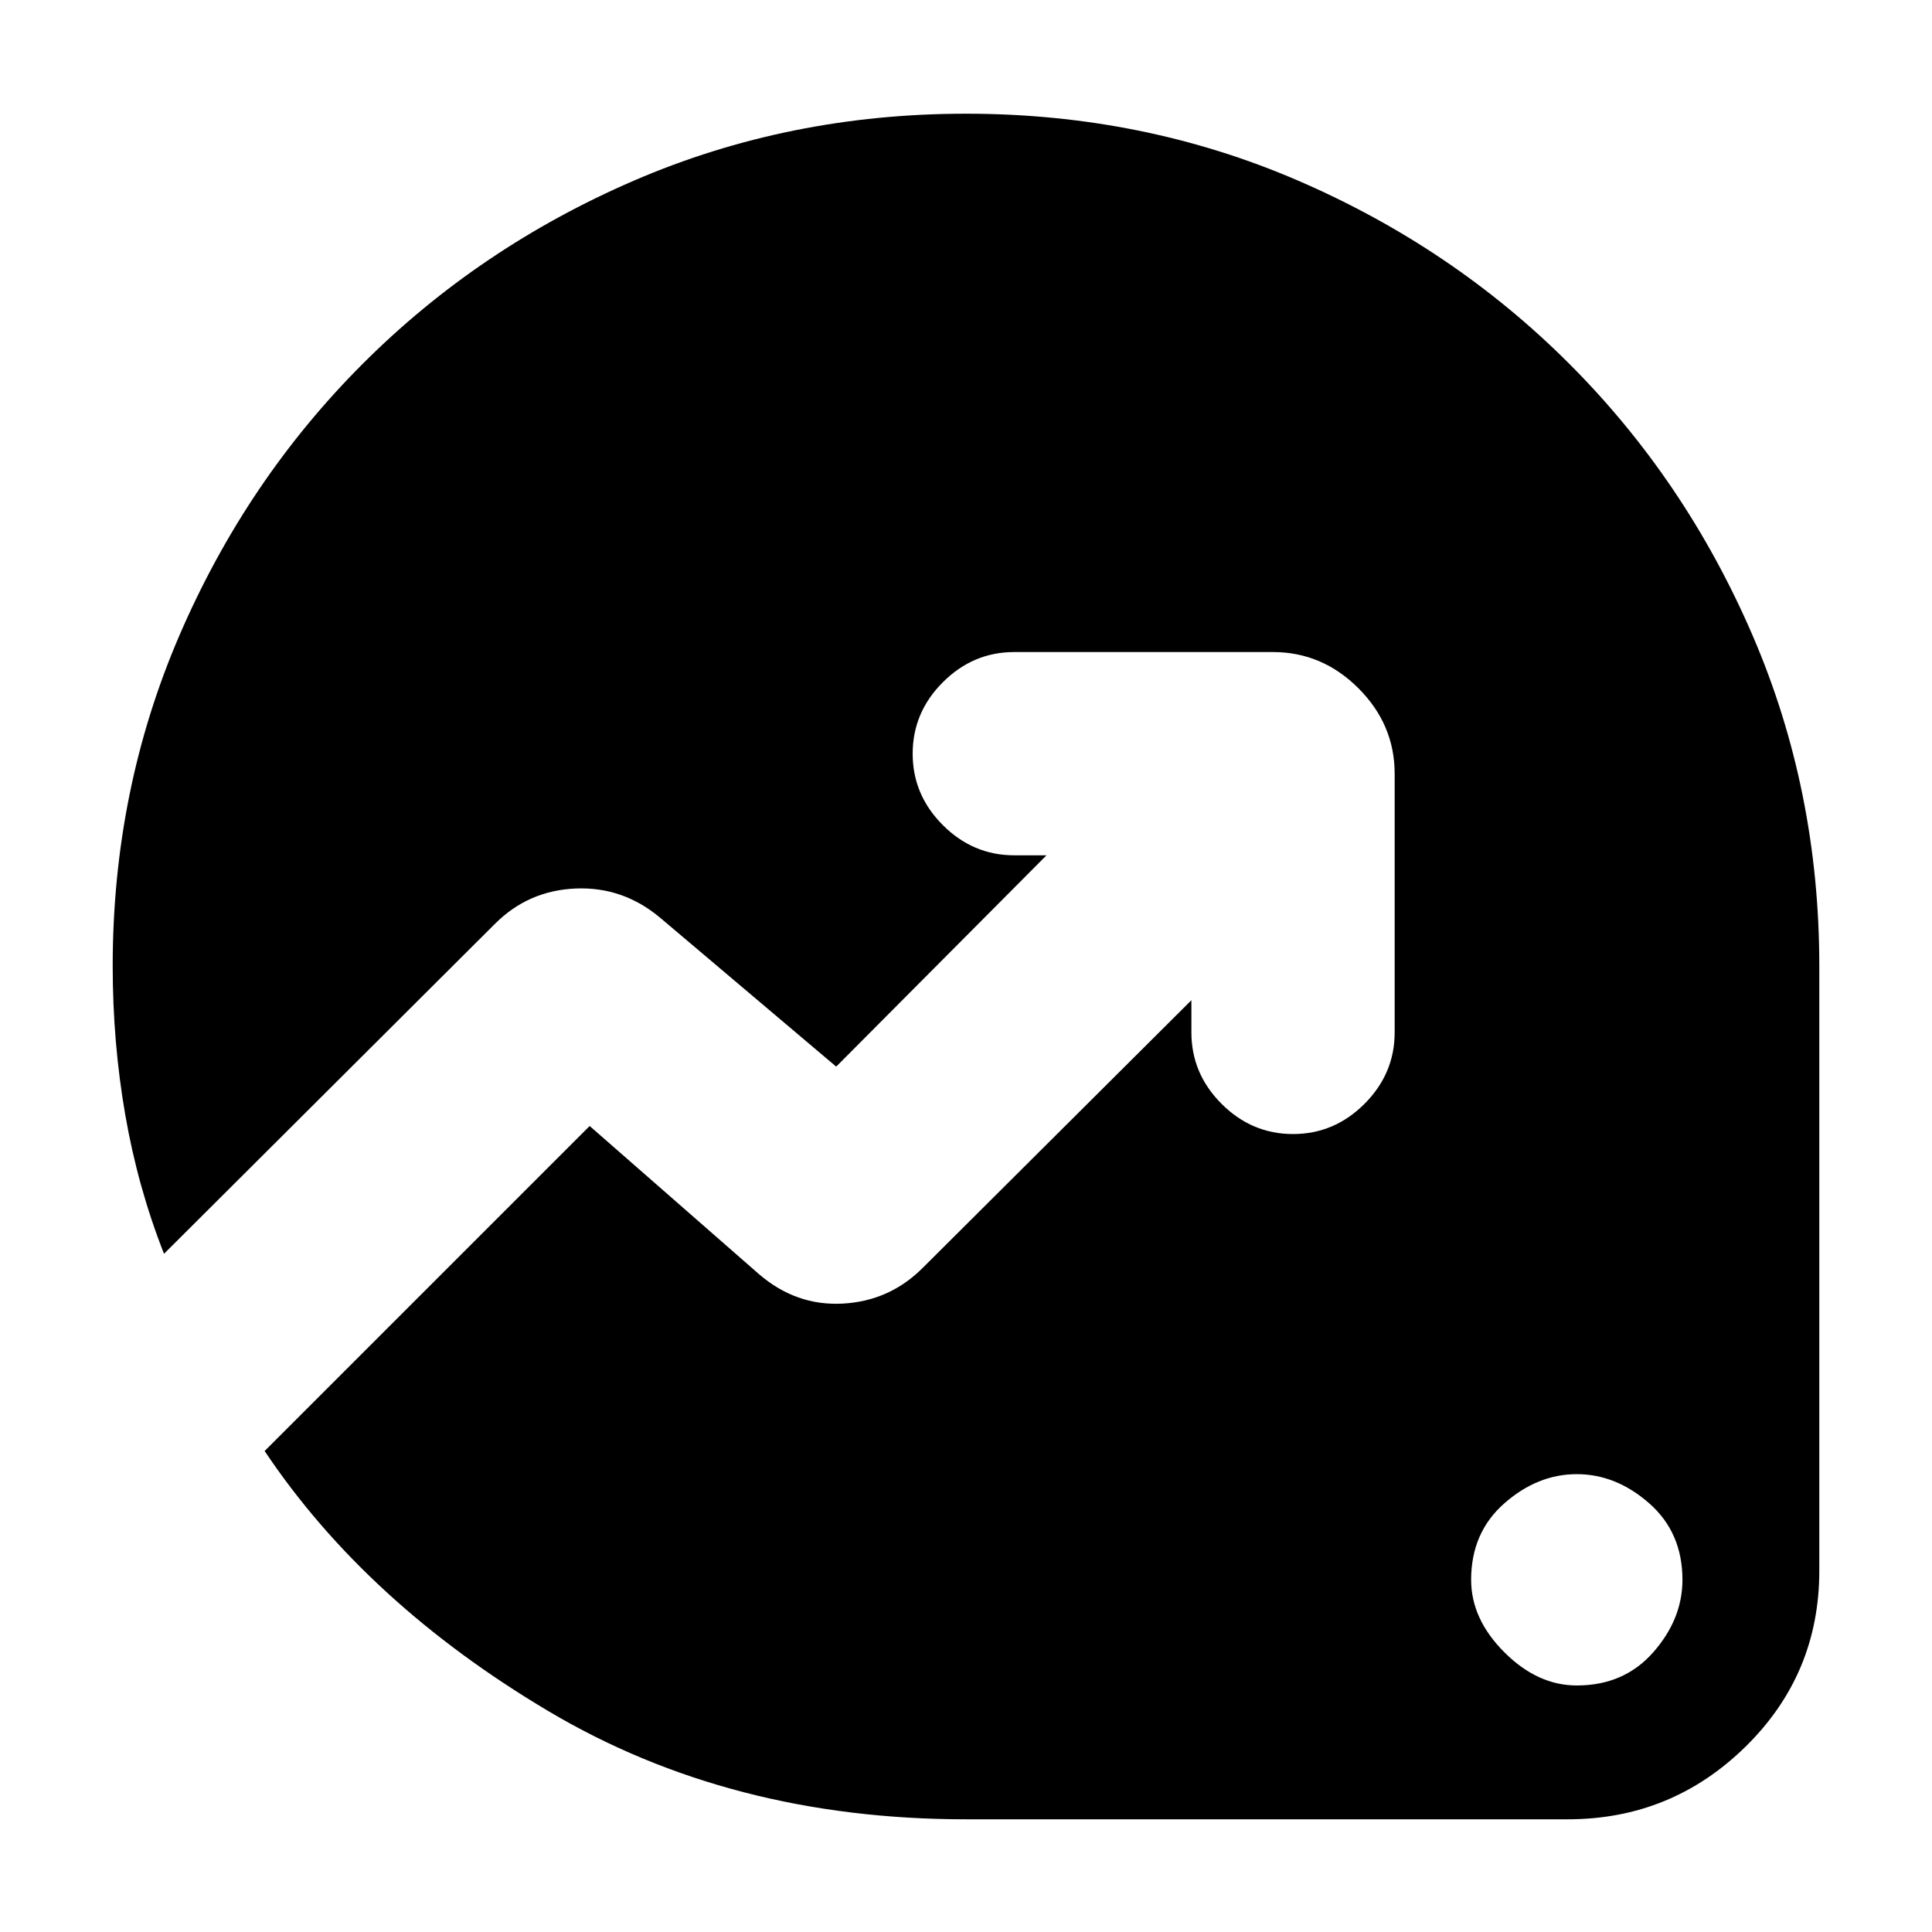 <svg xmlns="http://www.w3.org/2000/svg" height="24" viewBox="0 -960 960 960" width="24"><path d="M783.5-122.5q23.5 0 38-16.5t14.5-36q0-23.5-16.5-38t-36-14.5q-19.5 0-36 14.5T731-175q0 19.5 16.5 36t36 16.5ZM480-56q-117 0-207.5-53.75T131.5-239L293-400.5l84 73.5q18.5 16 41.75 14.75T458.5-330L592-463v16q0 20.5 15 35.5t35.5 15q20.5 0 35.5-15t15-35.5v-128.5q0-24.5-18-42.5t-42.5-18H504q-20.5 0-35.5 15t-15 35.5q0 20.5 15 35.5t35.5 15h16L415.5-430 328-504q-18.5-15.5-42-14.5T246-501L81.5-337q-13-33-19.25-69T56-480q0-87.5 33.25-164.5t91-134.75Q238-837 315-870.25t165-33.25q88 0 165 33.25t134.75 91q57.75 57.75 91 134.75T904-480v300.5q0 51.5-36.75 87.5T779-56H480Z"/></svg>